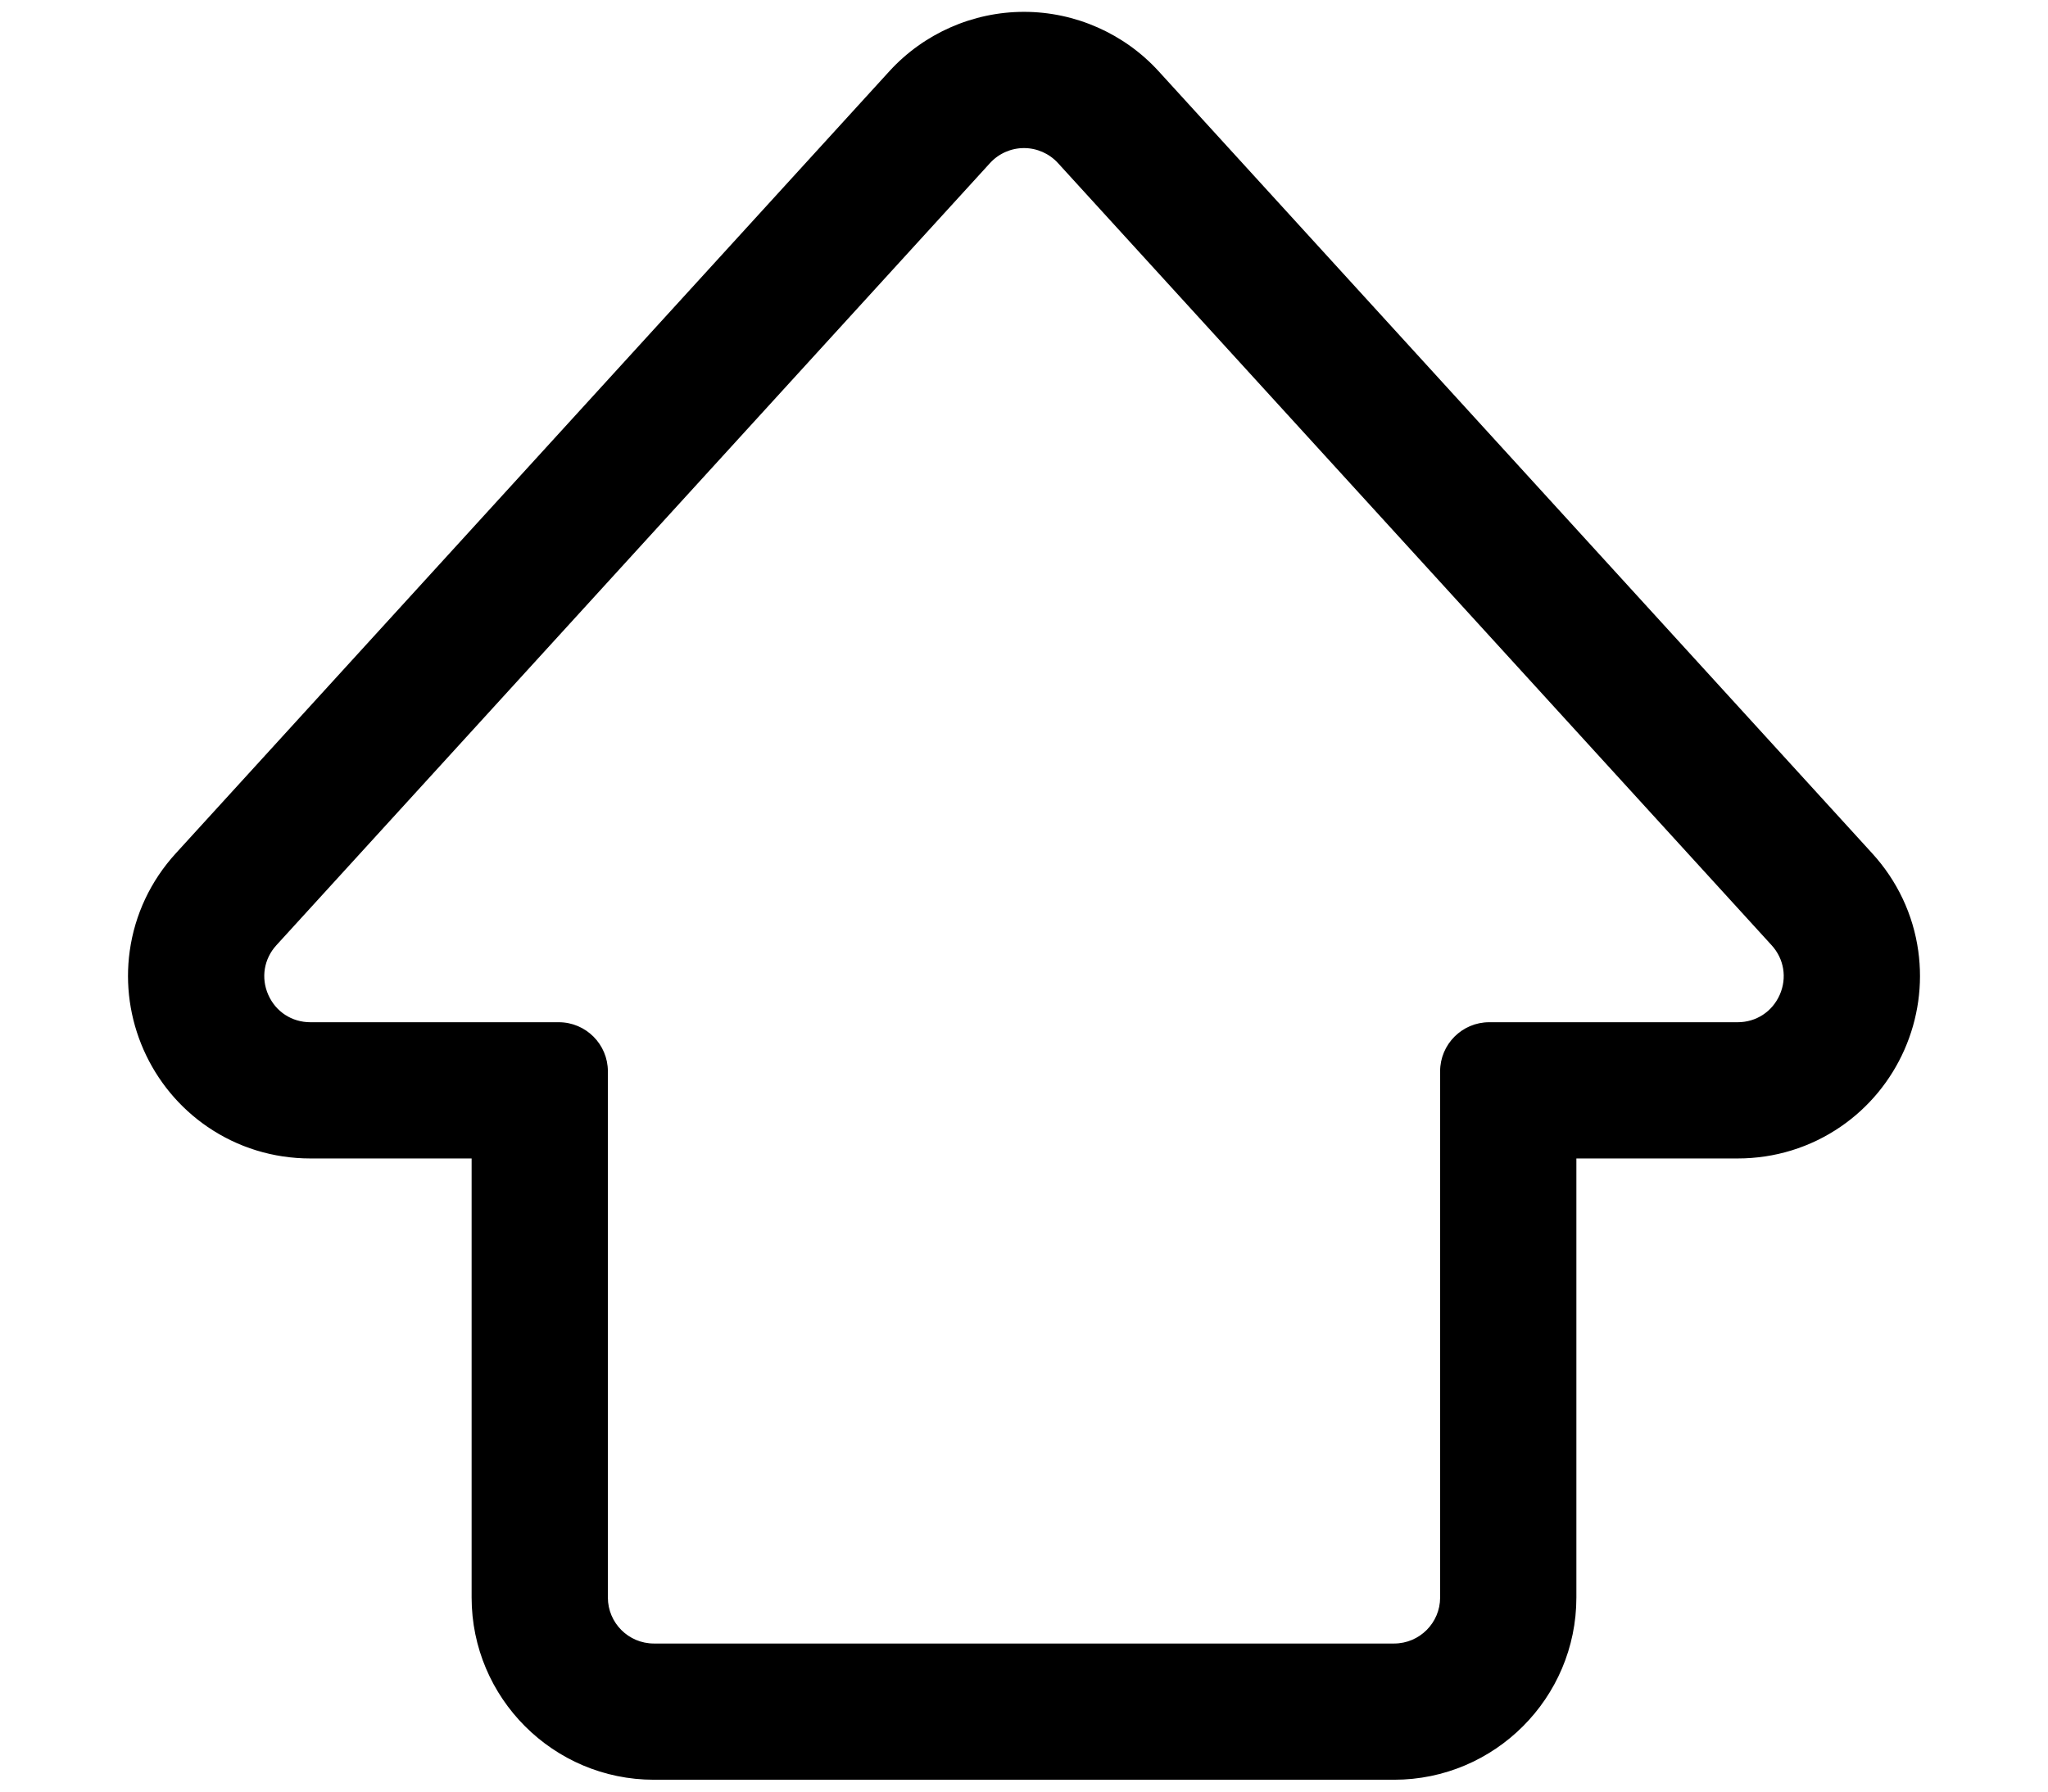 <?xml version="1.0" encoding="iso-8859-1"?>
<!-- Uploaded to: SVG Repo, www.svgrepo.com, Generator: SVG Repo Mixer Tools -->
<!DOCTYPE svg PUBLIC "-//W3C//DTD SVG 1.1//EN" "http://www.w3.org/Graphics/SVG/1.1/DTD/svg11.dtd">
<svg fill="#000000" version="1.1" id="Capa_1" xmlns="http://www.w3.org/2000/svg" xmlns:xlink="http://www.w3.org/1999/xlink" 
	 width="80px" height="70px" viewBox="0 0 576.556 576.557"
	 xml:space="preserve">
<g>
	<g>
		<g>
			<path d="M25.812,362.18c9.663,6.625,21.026,10.127,32.859,10.127h52.383v141.798c0,32.058,26.082,58.14,58.14,58.14h238.167
				c32.058,0,58.14-26.082,58.14-58.14V372.307h52.384c11.833,0,23.195-3.502,32.858-10.127
				c8.913-6.109,15.942-14.595,20.331-24.536c4.388-9.943,5.919-20.854,4.427-31.557c-1.617-11.604-6.688-22.359-14.662-31.102
				L331.232,23.271c-10.99-12.048-26.646-18.958-42.954-18.958c-16.308,0-31.964,6.91-42.955,18.959L15.717,274.985
				c-7.975,8.742-13.045,19.497-14.662,31.102c-1.492,10.702,0.039,21.614,4.427,31.556C9.87,347.585,16.9,356.07,25.812,362.18z
				 M47.368,303.855L276.975,52.142c3.034-3.326,7.169-4.989,11.304-4.989c4.134,0,8.269,1.663,11.303,4.989l229.607,251.714
				c8.959,9.822,1.99,25.611-11.304,25.611h-79.924c-8.45,0-15.3,6.851-15.3,15.3v169.338c0,8.449-6.851,15.3-15.3,15.3H169.195
				c-8.45,0-15.3-6.851-15.3-15.3V344.767c0-8.449-6.85-15.3-15.3-15.3H58.671C45.376,329.467,38.408,313.679,47.368,303.855z"/>
			<path d="M407.362,572.744H169.195c-32.334,0-58.64-26.306-58.64-58.64V372.807H58.671c-11.935,0-23.395-3.532-33.142-10.215
				c-8.989-6.161-16.08-14.719-20.506-24.747c-4.426-10.027-5.969-21.033-4.464-31.827c1.631-11.704,6.745-22.552,14.788-31.369
				L244.954,22.935c11.085-12.152,26.876-19.122,43.324-19.122c16.448,0,32.238,6.97,43.323,19.122l229.607,251.714
				c8.043,8.817,13.157,19.665,14.788,31.369c1.505,10.793-0.039,21.799-4.465,31.828c-4.427,10.028-11.518,18.586-20.506,24.746
				c-9.746,6.683-21.206,10.215-33.141,10.215h-51.884v141.298C466.001,546.438,439.696,572.744,407.362,572.744z M288.278,4.812
				c-16.168,0-31.689,6.851-42.585,18.796L16.086,275.322C8.18,283.99,3.153,294.652,1.55,306.156
				c-1.479,10.609,0.039,21.427,4.389,31.284c4.351,9.858,11.321,18.271,20.156,24.327c9.58,6.567,20.844,10.039,32.576,10.039
				h52.883v142.298c0,31.782,25.857,57.64,57.64,57.64h238.167c31.782,0,57.64-25.857,57.64-57.64V371.807h52.884
				c11.731,0,22.996-3.472,32.575-10.039c8.835-6.056,15.805-14.468,20.157-24.326c4.35-9.858,5.867-20.677,4.389-31.285
				c-1.604-11.504-6.63-22.167-14.536-30.834L330.863,23.608C319.966,11.663,304.446,4.812,288.278,4.812z M407.362,529.904H169.195
				c-8.712,0-15.8-7.088-15.8-15.8V344.767c0-8.16-6.639-14.8-14.8-14.8H58.671c-6.352,0-11.89-3.609-14.455-9.42
				c-2.564-5.811-1.499-12.335,2.782-17.028L276.605,51.805c2.987-3.274,7.241-5.152,11.673-5.152c4.431,0,8.686,1.878,11.672,5.152
				l229.607,251.714c4.28,4.692,5.346,11.218,2.781,17.028s-8.104,9.42-14.454,9.42h-79.924c-8.161,0-14.8,6.64-14.8,14.8v169.338
				C423.162,522.816,416.074,529.904,407.362,529.904z M288.278,47.652c-4.151,0-8.137,1.759-10.934,4.826L47.737,304.192
				c-4.01,4.396-5.008,10.508-2.606,15.951c2.402,5.442,7.59,8.823,13.54,8.823h79.923c8.712,0,15.8,7.088,15.8,15.8v169.338
				c0,8.16,6.639,14.8,14.8,14.8h238.167c8.161,0,14.8-6.64,14.8-14.8V344.767c0-8.712,7.088-15.8,15.8-15.8h79.924
				c5.949,0,11.137-3.381,13.539-8.824c2.402-5.442,1.404-11.555-2.604-15.95L299.212,52.479
				C296.415,49.412,292.429,47.652,288.278,47.652z"/>
		</g>
	</g>
</g>
</svg>